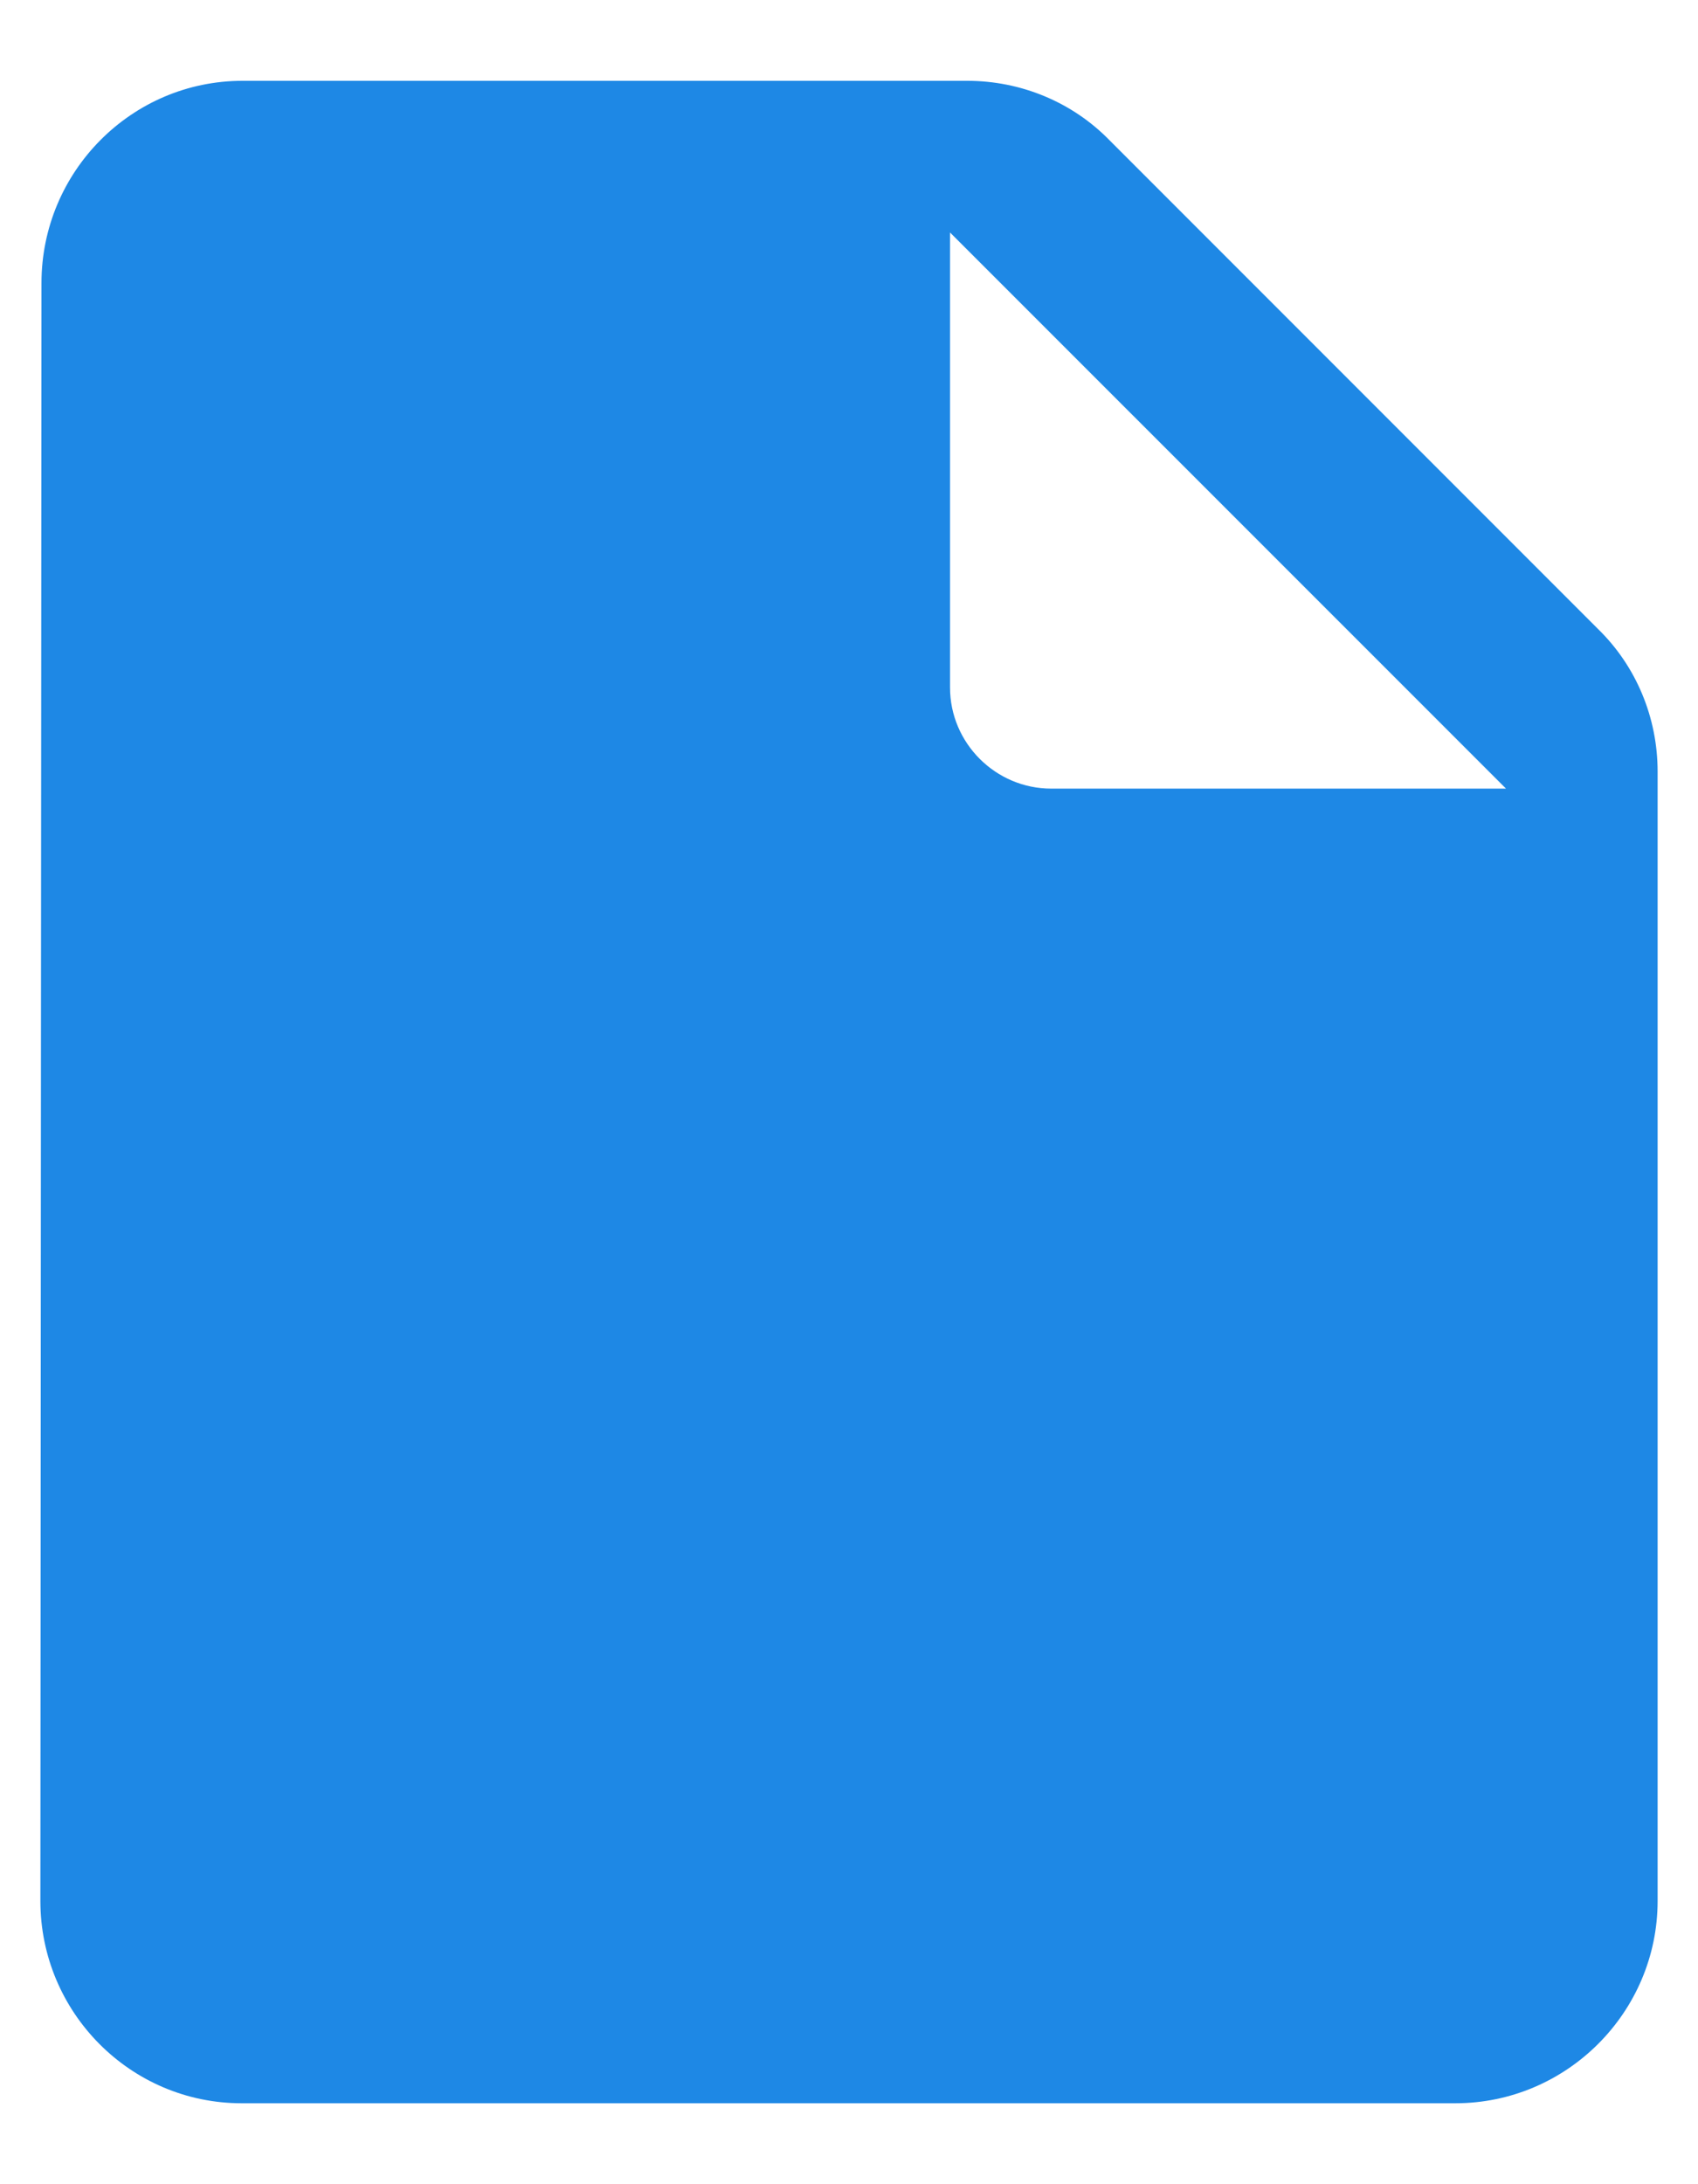 <svg xmlns="http://www.w3.org/2000/svg" width="14" height="18" viewBox="0 0 14 18" fill="none">
<path d="M2 0.666C1.083 0.666 0.342 1.416 0.342 2.333L0.333 15.666C0.333 16.583 1.075 17.333 1.992 17.333H12C12.917 17.333 13.667 16.583 13.667 15.666V6.358C13.667 5.916 13.492 5.491 13.175 5.183L9.15 1.158C8.842 0.841 8.417 0.666 7.975 0.666H2ZM7.833 5.666V1.916L12.417 6.499H8.667C8.209 6.499 7.833 6.124 7.833 5.666Z" fill="#1E88E5"/>
</svg>